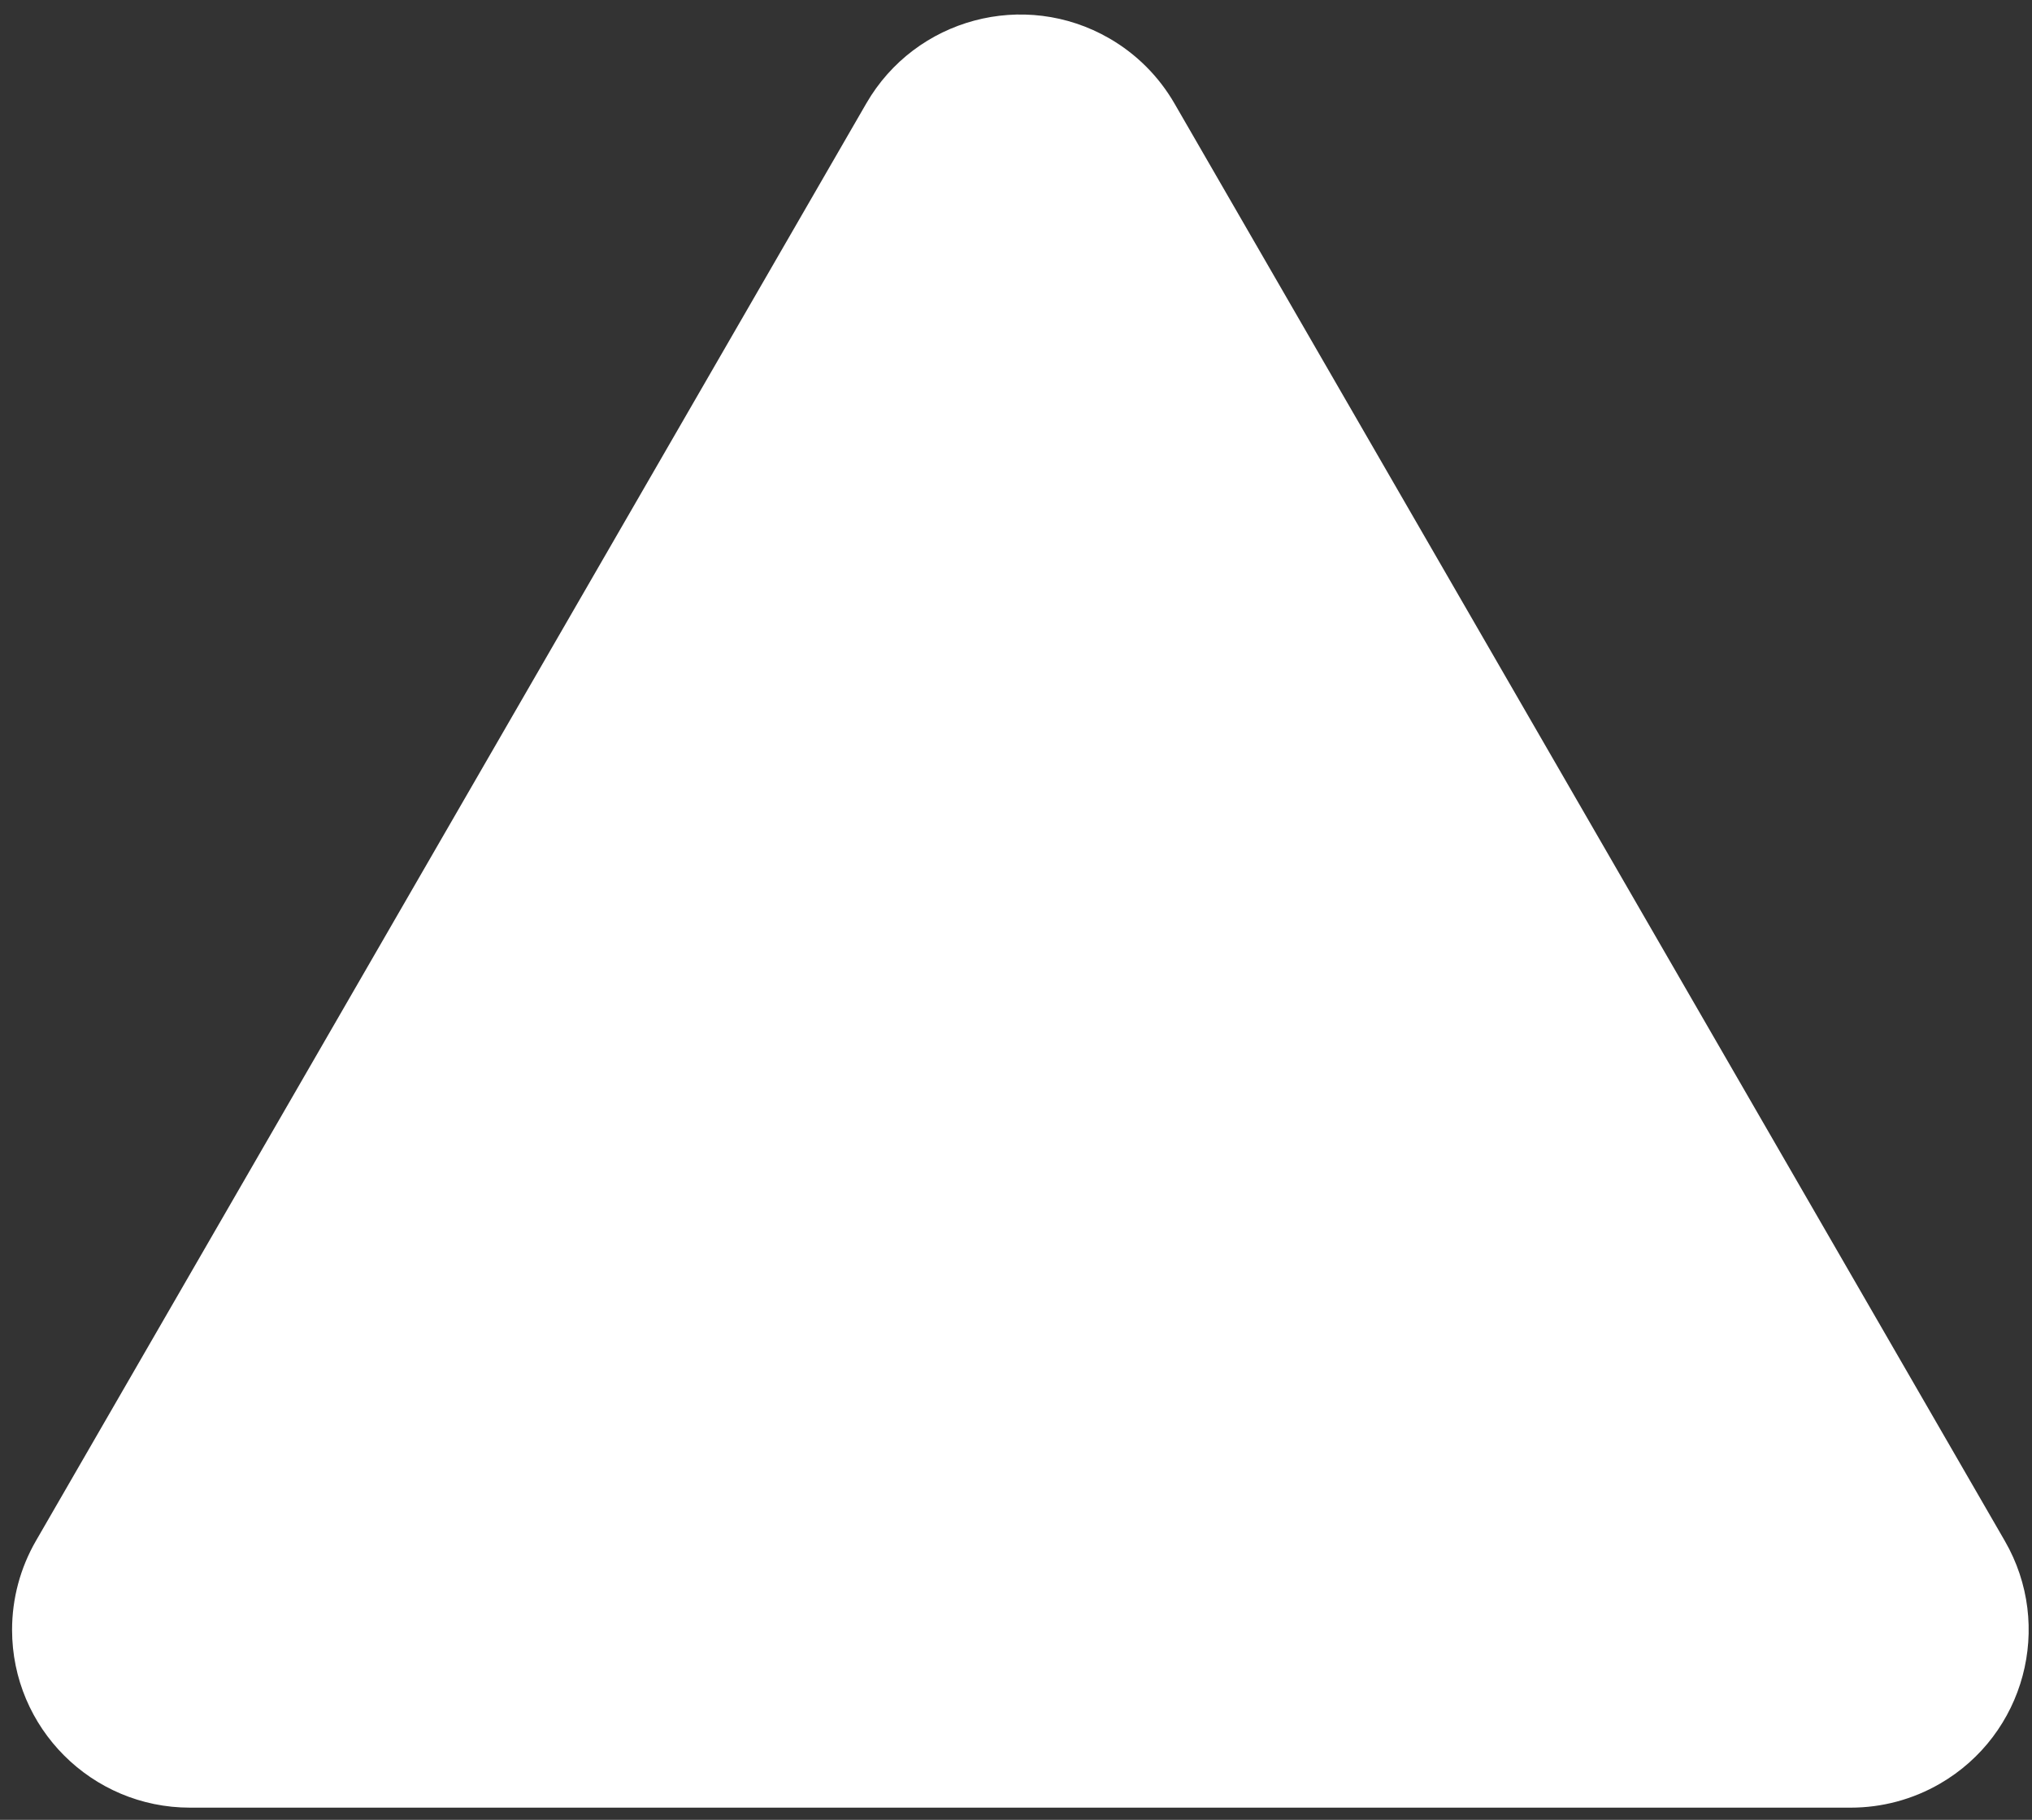 <svg width="134" height="120" viewBox="0 0 134 120" fill="none" xmlns="http://www.w3.org/2000/svg">
<rect x="0" y="0" width="134" height="120" fill="#333333" stroke="none"/>
<path d="M77.449 6.822L132.207 101.607C135.448 107.216 133.525 114.388 127.913 117.625C126.129 118.655 124.106 119.196 122.046 119.196H12.529C6.049 119.196 0.796 113.946 0.796 107.47C0.796 105.412 1.338 103.39 2.367 101.607L57.126 6.822C60.366 1.213 67.542 -0.708 73.155 2.53C74.938 3.559 76.419 5.039 77.449 6.822Z" fill="white"/>
</svg>
